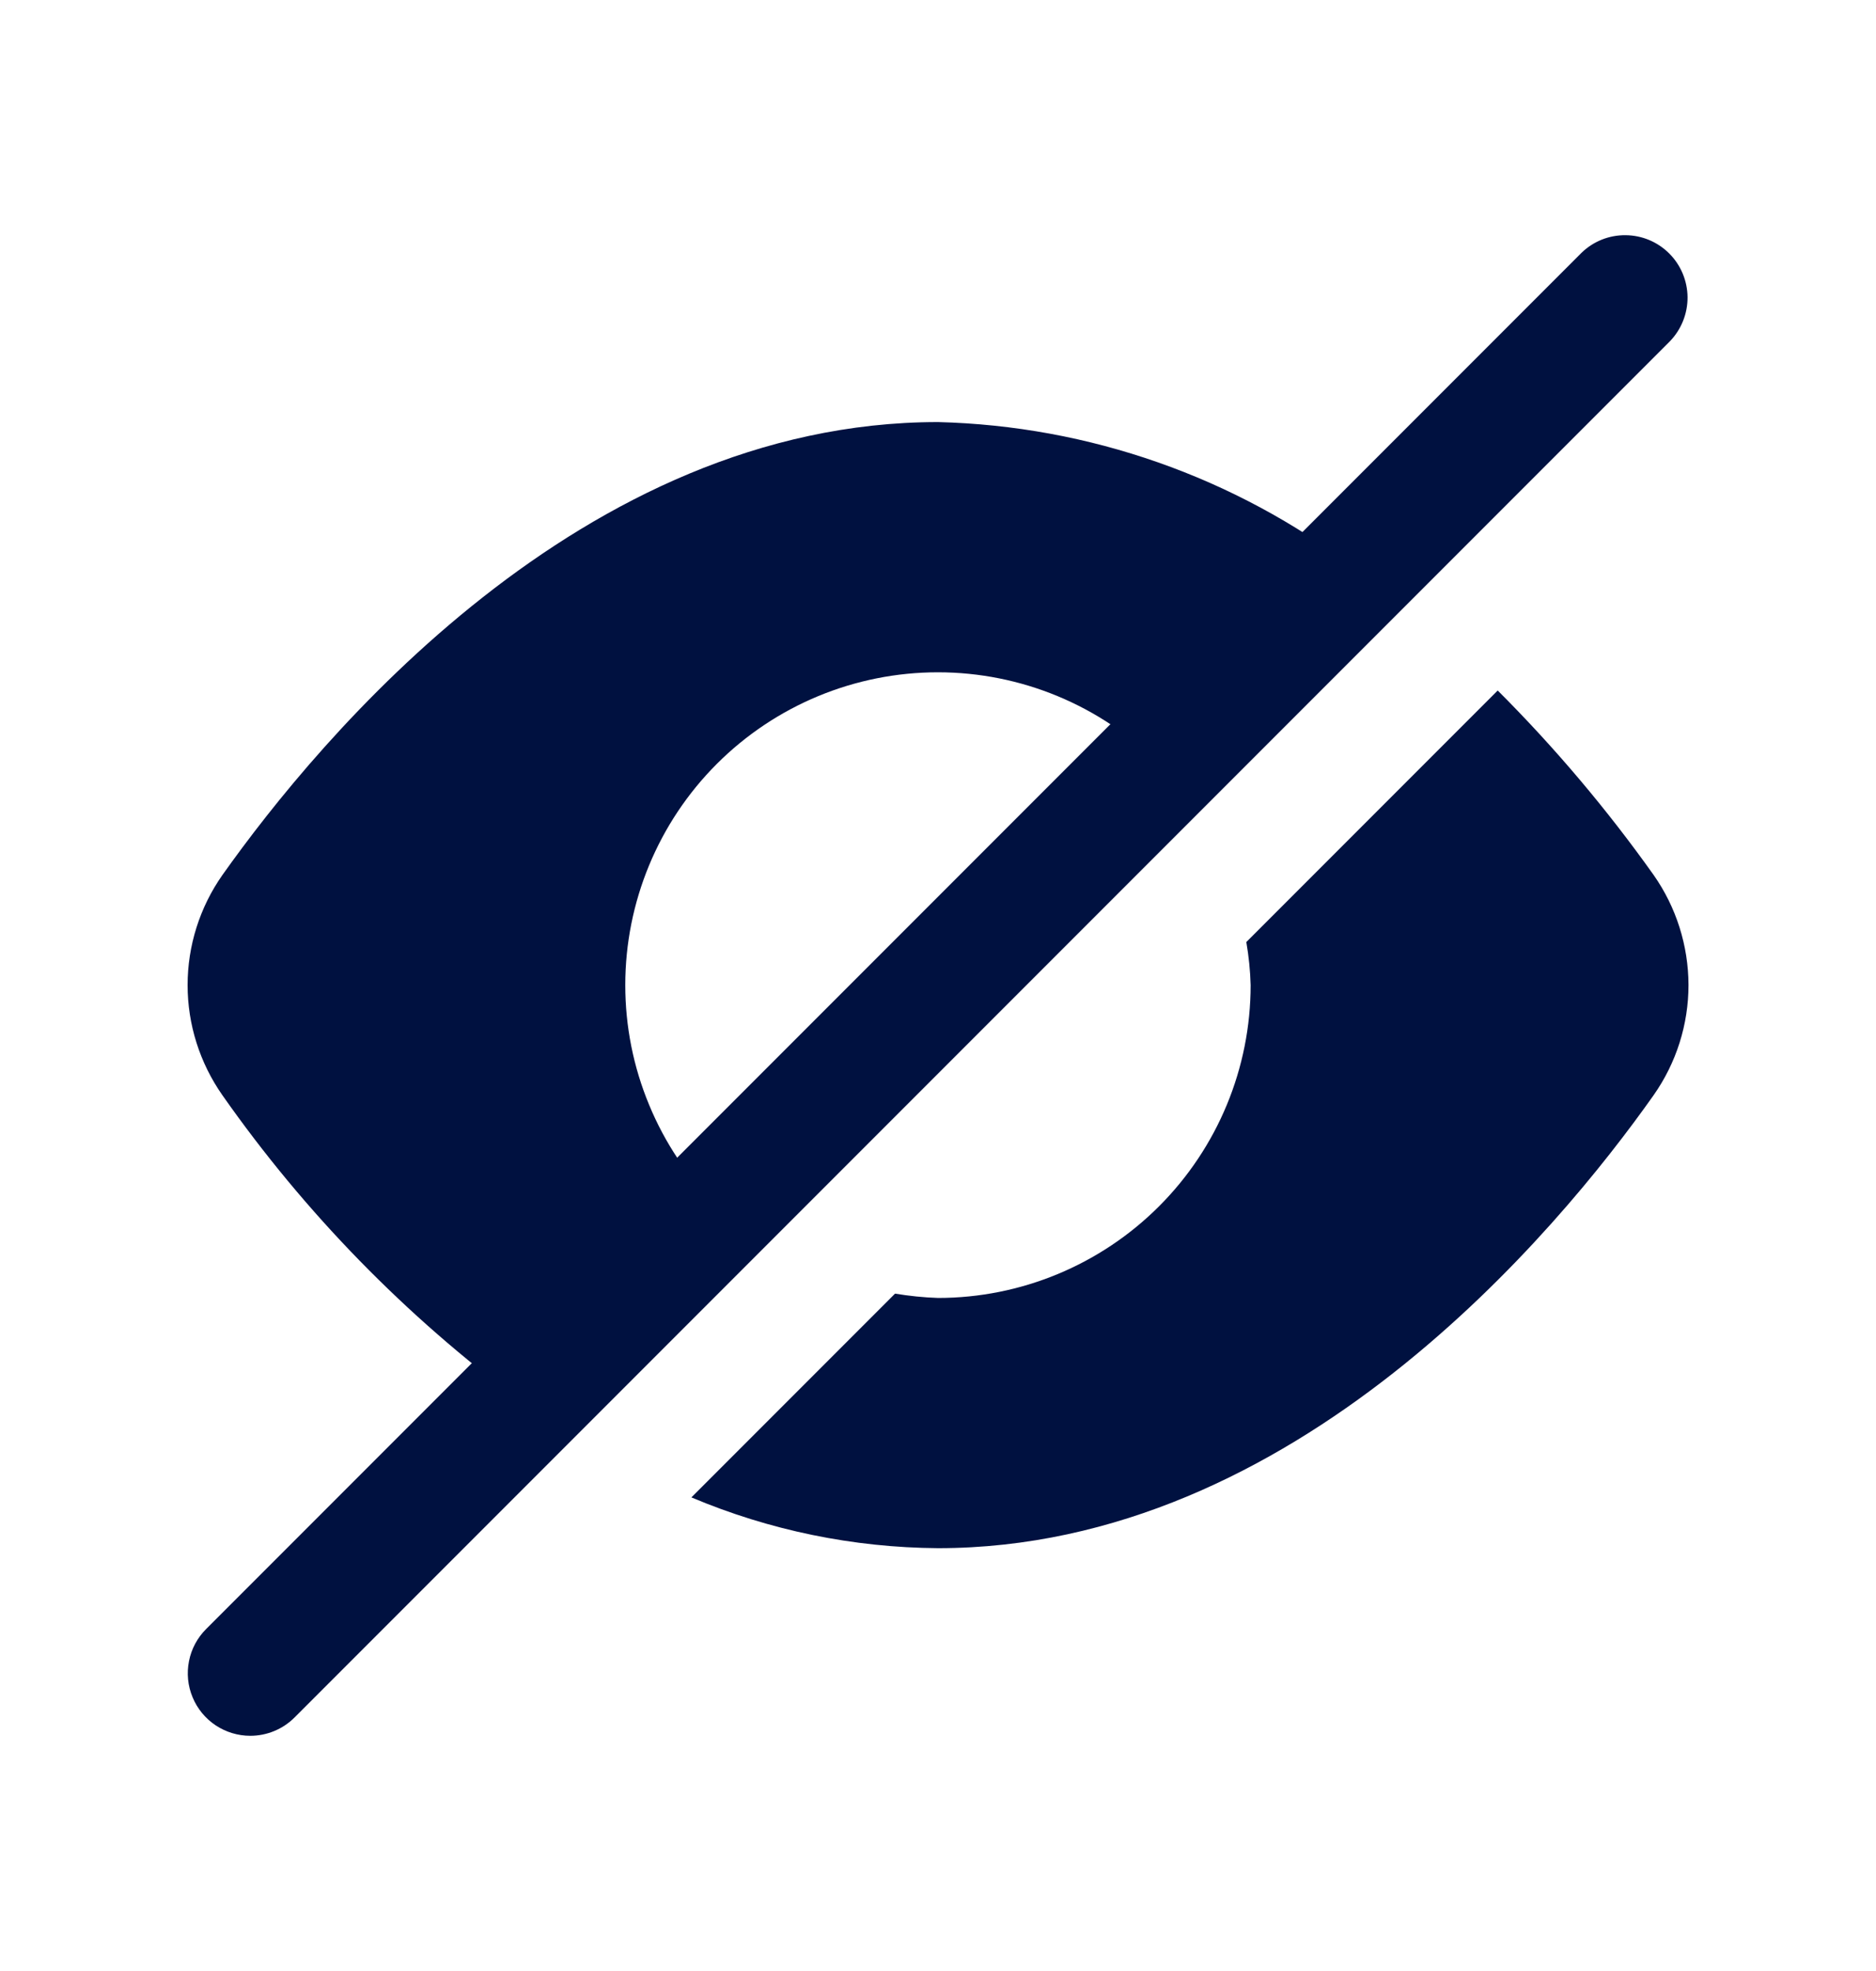 <svg width="20" height="21" viewBox="0 0 20 21" fill="none" xmlns="http://www.w3.org/2000/svg">
<path d="M17.629 9.322C17.131 8.622 16.575 7.964 15.967 7.357L13.287 10.037C13.313 10.189 13.329 10.342 13.333 10.496C13.333 11.38 12.982 12.227 12.357 12.852C11.732 13.477 10.884 13.829 10.001 13.829C9.847 13.824 9.694 13.808 9.542 13.783L7.371 15.954C8.203 16.305 9.097 16.489 10.001 16.495C13.805 16.495 16.603 13.121 17.629 11.669C17.871 11.325 18.001 10.915 18.001 10.495C18 10.075 17.87 9.665 17.629 9.322Z" fill="#001140"/>
<path d="M10 4.497C6.195 4.497 3.401 7.871 2.371 9.323C2.13 9.666 2 10.076 2 10.496C2 10.916 2.13 11.325 2.371 11.669C3.251 12.923 4.328 14.026 5.56 14.935L7.642 12.853C7.333 12.543 7.087 12.176 6.92 11.771C6.752 11.367 6.666 10.934 6.666 10.496C6.666 9.612 7.017 8.764 7.642 8.139C8.267 7.514 9.115 7.163 9.999 7.163C10.883 7.163 11.73 7.514 12.356 8.139L7.642 12.853L14.442 6.054C13.162 5.081 11.607 4.537 10 4.497Z" fill="#001140"/>
<path d="M2.668 18.494C2.537 18.494 2.408 18.455 2.298 18.382C2.189 18.309 2.103 18.205 2.053 18.083C2.002 17.961 1.989 17.827 2.015 17.698C2.04 17.569 2.104 17.45 2.197 17.357L16.861 2.693C16.987 2.571 17.155 2.504 17.33 2.506C17.505 2.507 17.672 2.577 17.796 2.701C17.919 2.824 17.989 2.991 17.991 3.166C17.992 3.341 17.925 3.509 17.804 3.635L3.14 18.299C3.015 18.424 2.845 18.494 2.668 18.494Z" fill="#001140"/>
</svg>
